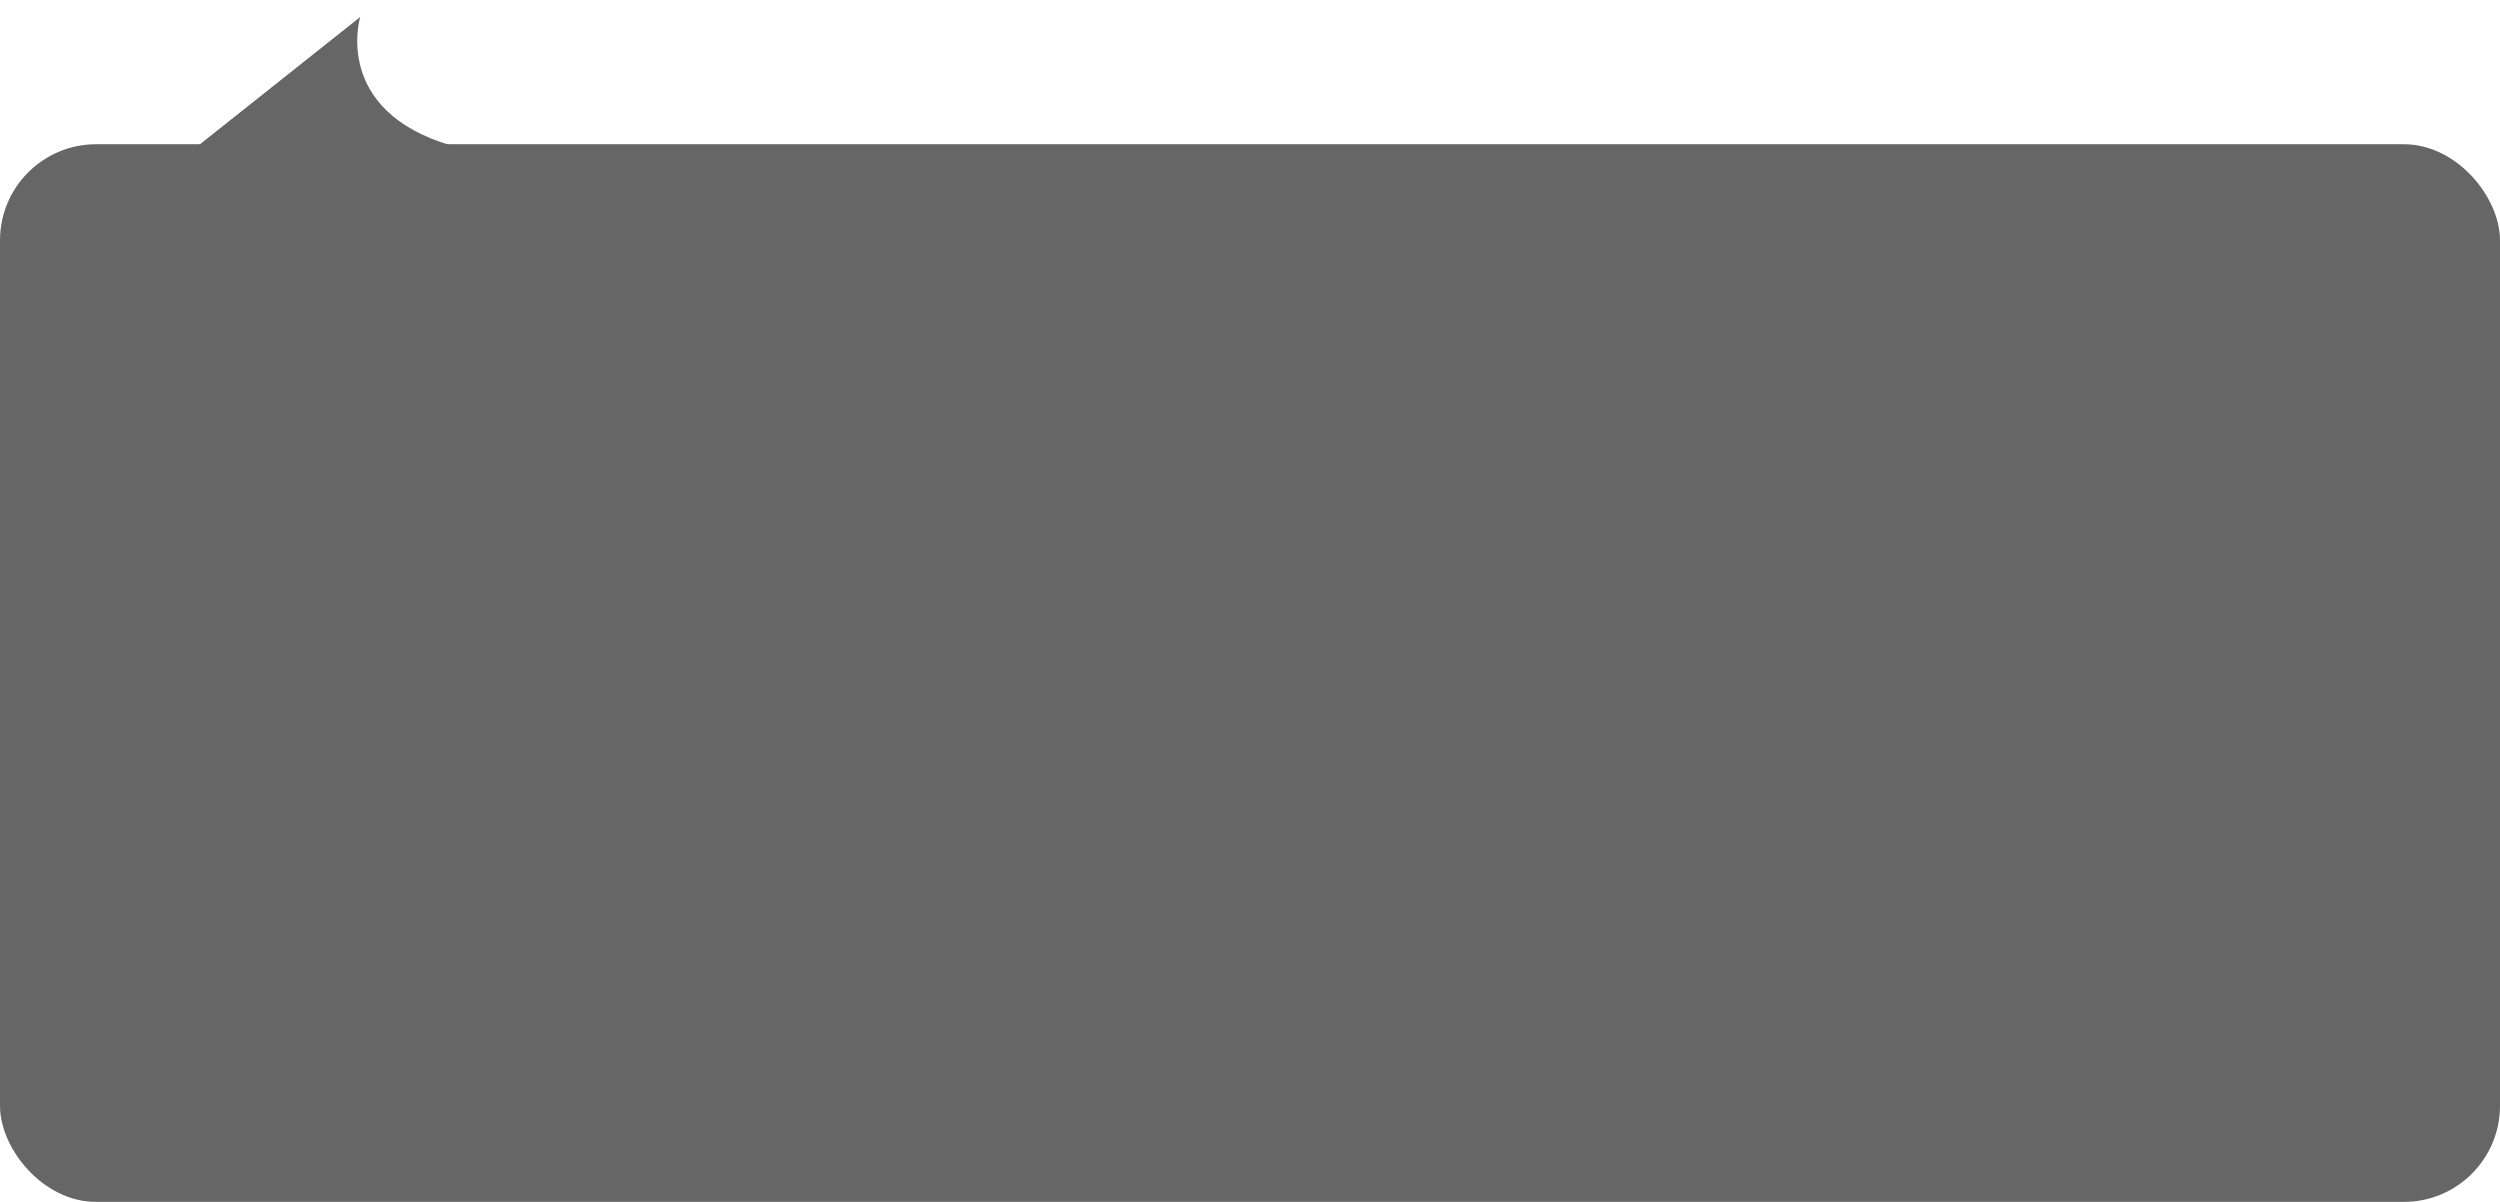 <?xml version="1.0" encoding="UTF-8"?>
<svg width="52px" height="25px" viewBox="0 0 52 25" version="1.1" xmlns="http://www.w3.org/2000/svg" xmlns:xlink="http://www.w3.org/1999/xlink">
    <!-- Generator: Sketch 51.1 (57501) - http://www.bohemiancoding.com/sketch -->
    <title>Group 20</title>
    <desc>Created with Sketch.</desc>
    <defs></defs>
    <g id="TRONLink" stroke="none" stroke-width="1" fill="none" fill-rule="evenodd" opacity="0.6">
        <g id="6.1首页-账户-带广告" transform="translate(-189, -257)" fill="#000000">
            <g id="Group-19" transform="translate(12, 224)">
                <g id="能量+带宽">
                    <g id="带宽" transform="translate(177, 14)">
                        <g id="Group-22" transform="translate(0, 19)">
                            <g id="Group-20">
                                <rect id="Rectangle-25" x="0" y="3" width="52" height="22" rx="2"></rect>
                                <path d="M4.123,3.029 C6.369,1.246 7.492,0.354 7.492,0.354 C7.492,0.354 6.899,2.297 9.393,3.029 C11.055,3.517 9.299,3.517 4.123,3.029 Z" id="Path-10"></path>
                            </g>
                        </g>
                    </g>
                </g>
            </g>
        </g>
    </g>
</svg>